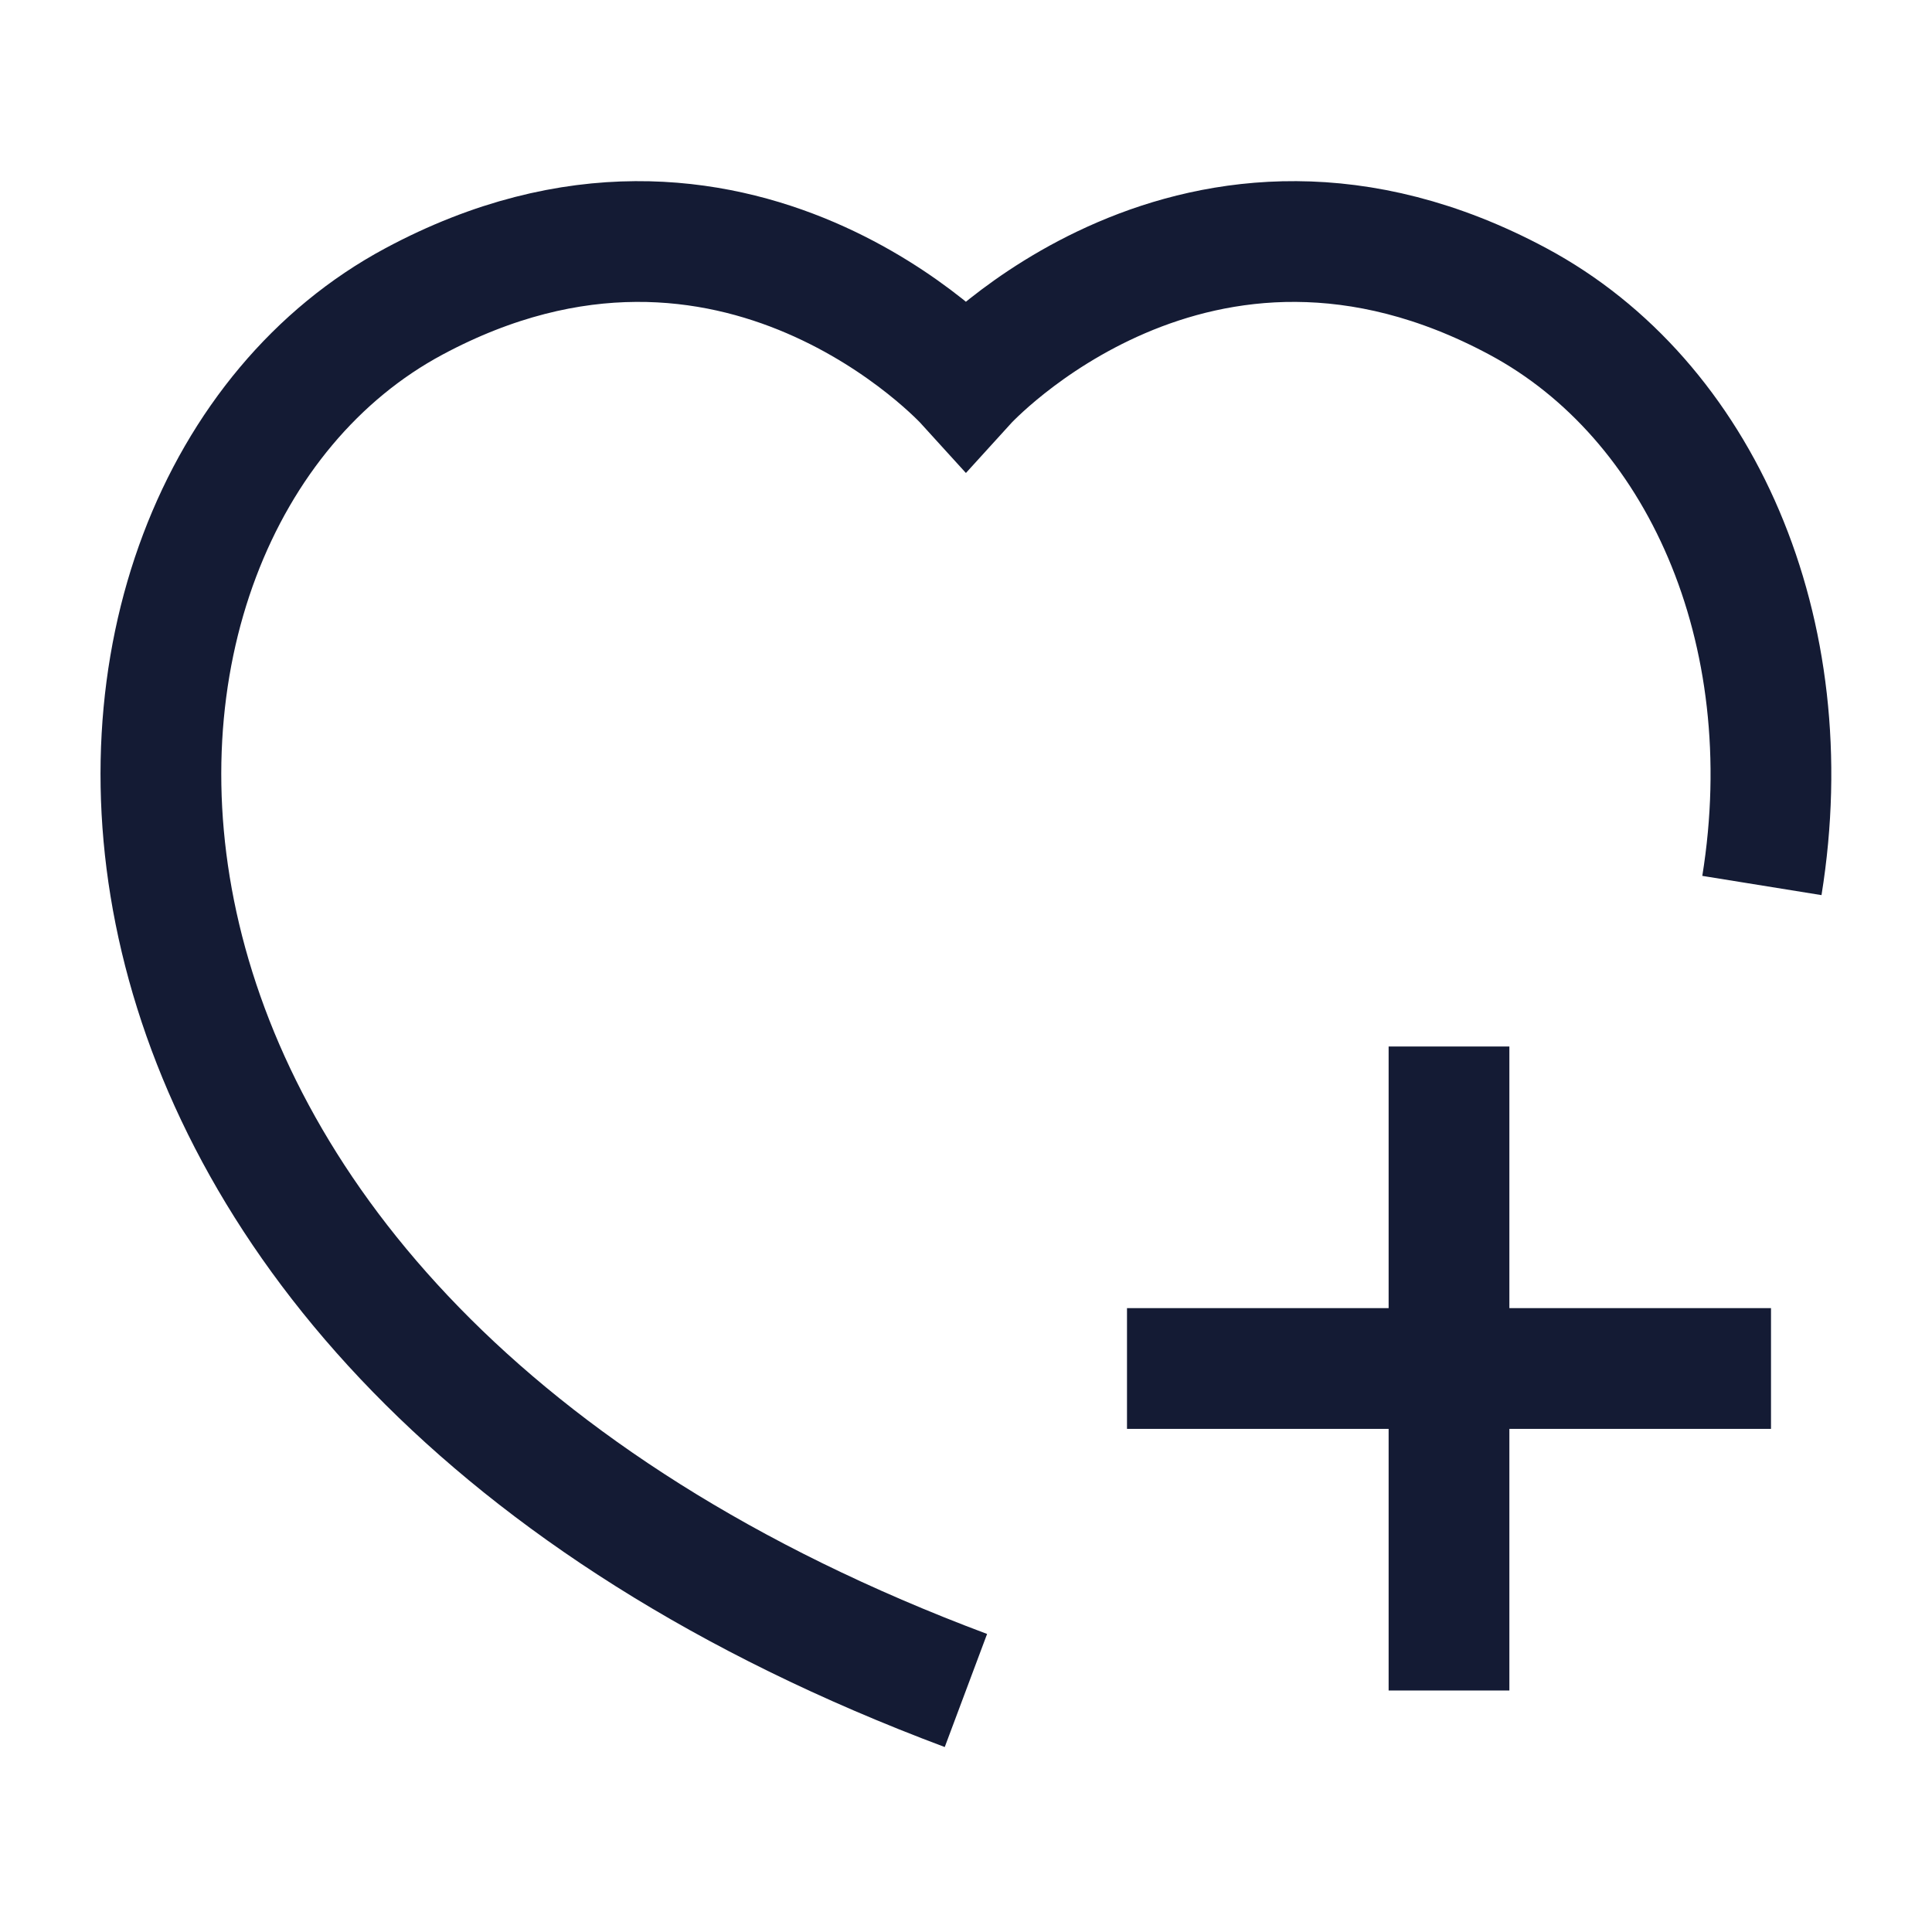 <svg width="24" height="24" viewBox="0 0 24 24" fill="none" xmlns="http://www.w3.org/2000/svg">
<path d="M11.999 21C-0.041 16.492 0.306 6.338 5.141 3.745C9.133 1.604 11.999 4.76 11.999 4.76C11.999 4.76 14.865 1.604 18.857 3.745C21.12 4.958 22.399 7.828 21.887 11" stroke="#141B34" stroke-width="1.5"/>
<path d="M14 17H22M18 13L18 21" stroke="#141B34" stroke-width="1.5"/>
</svg>
